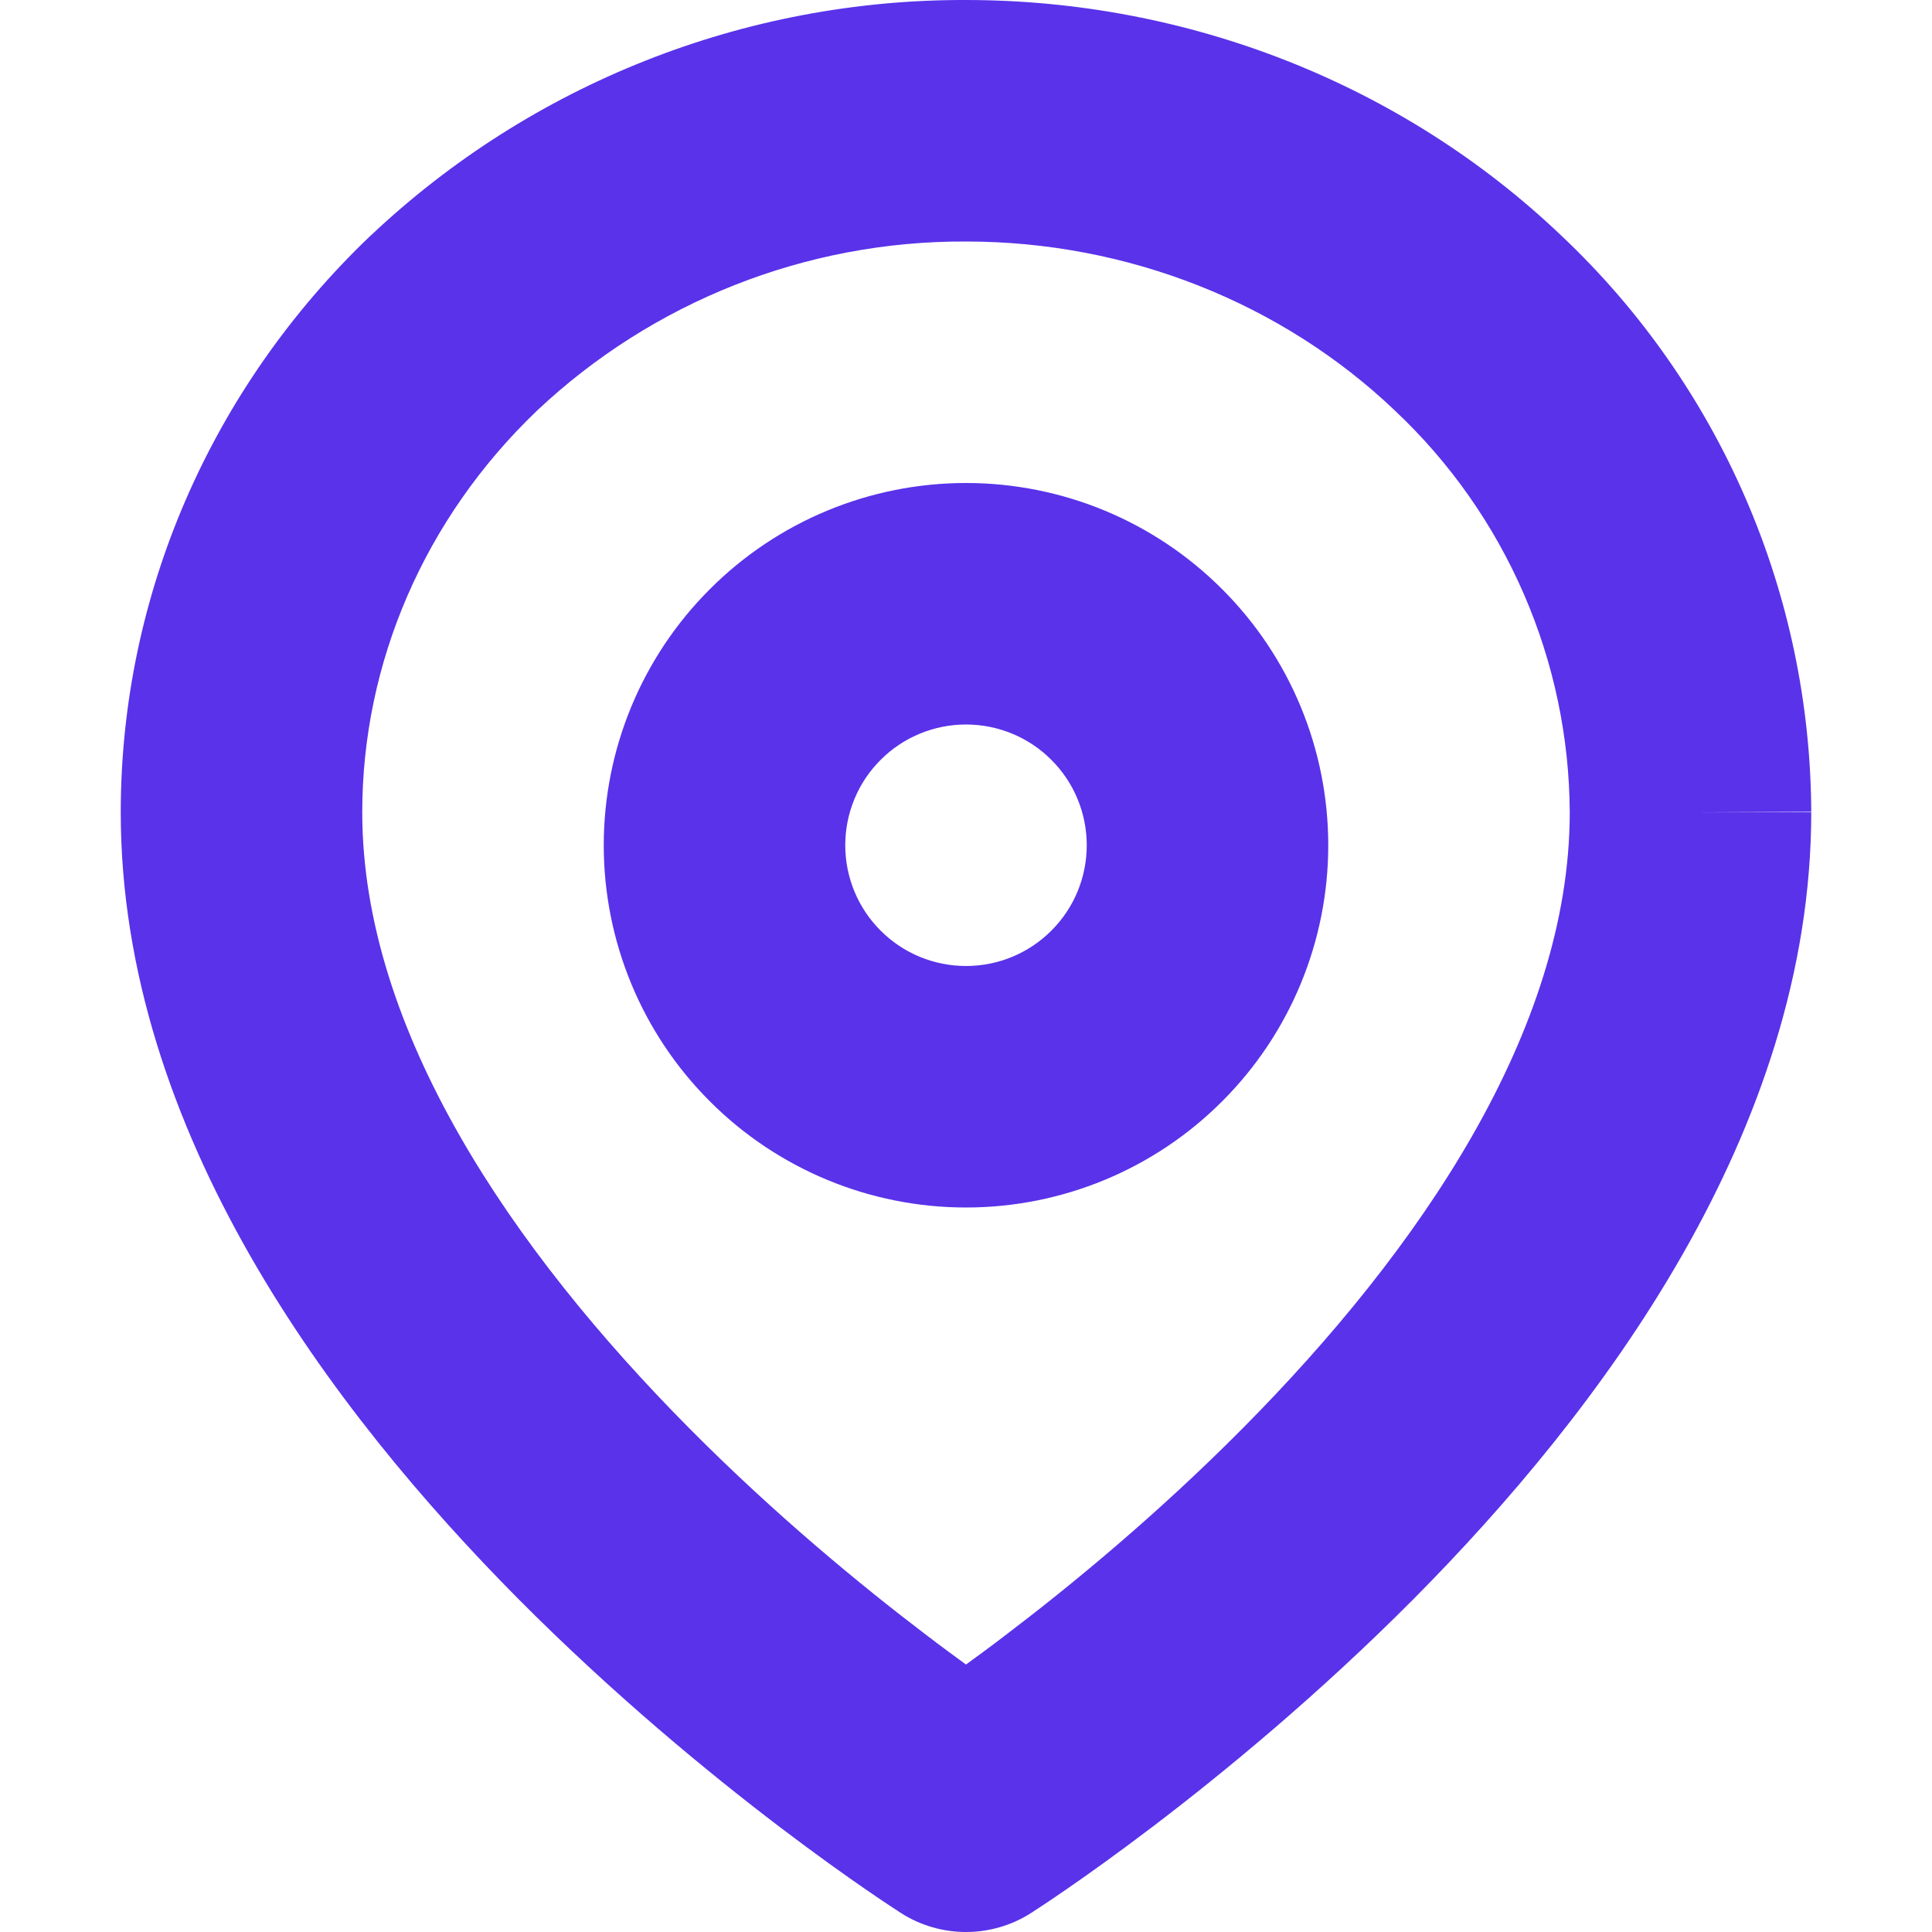 <svg width="16" height="16" viewBox="0 0 16 16" fill="none" xmlns="http://www.w3.org/2000/svg">
<g clip-path="url(#clip0_2841_182)">
<path fill-rule="evenodd" clip-rule="evenodd" d="M3 6.727C3 5.49 3.514 4.294 4.446 3.402C5.406 2.497 6.677 1.995 7.996 2V2H8C9.34 2 10.617 2.509 11.553 3.401L11.553 3.401L11.557 3.405C12.01 3.832 12.372 4.348 12.62 4.92C12.868 5.491 12.997 6.106 13 6.729C12.999 8.536 11.754 10.355 10.29 11.83C9.582 12.544 8.869 13.13 8.332 13.538C8.212 13.63 8.1 13.712 8 13.785C7.9 13.712 7.788 13.63 7.668 13.538C7.131 13.13 6.418 12.544 5.71 11.83C4.245 10.354 3 8.535 3 6.727ZM15 6.727H14L15 6.723C14.996 5.829 14.811 4.944 14.455 4.124C14.099 3.304 13.581 2.565 12.931 1.952C11.615 0.697 9.842 0.001 8.002 4.33082e-05C6.169 -0.006 4.404 0.692 3.071 1.95L3.071 1.95L3.066 1.954C1.749 3.212 1 4.927 1 6.727C1 9.374 2.755 11.691 4.29 13.239C5.082 14.036 5.869 14.683 6.457 15.13C6.752 15.354 6.999 15.53 7.175 15.651C7.262 15.711 7.332 15.758 7.381 15.79C7.406 15.806 7.425 15.819 7.439 15.828L7.455 15.839L7.46 15.842L7.462 15.843L7.463 15.843C7.463 15.844 7.463 15.844 8 15L7.463 15.844C7.791 16.052 8.209 16.052 8.537 15.844L8 15C8.537 15.844 8.537 15.844 8.537 15.843L8.538 15.843L8.54 15.842L8.545 15.839L8.561 15.828C8.575 15.819 8.594 15.806 8.619 15.79C8.668 15.758 8.738 15.711 8.825 15.651C9.001 15.53 9.248 15.354 9.543 15.13C10.131 14.683 10.918 14.036 11.71 13.239C13.245 11.691 15 9.374 15 6.727ZM8 4C7.204 4 6.441 4.316 5.879 4.879C5.316 5.441 5 6.204 5 7C5 7.796 5.316 8.559 5.879 9.121C6.441 9.684 7.204 10 8 10C8.796 10 9.559 9.684 10.121 9.121C10.684 8.559 11 7.796 11 7C11 6.204 10.684 5.441 10.121 4.879C9.559 4.316 8.796 4 8 4ZM8.707 7.707C8.52 7.895 8.265 8 8 8C7.735 8 7.48 7.895 7.293 7.707C7.105 7.52 7 7.265 7 7C7 6.735 7.105 6.48 7.293 6.293C7.48 6.105 7.735 6 8 6C8.265 6 8.52 6.105 8.707 6.293C8.895 6.48 9 6.735 9 7C9 7.265 8.895 7.52 8.707 7.707Z" fill="#5932EA"/>
</g>
<defs>
<clipPath id="clip0_2841_182">
<rect width="16" height="16" fill="white"/>
</clipPath>
</defs>
</svg>
